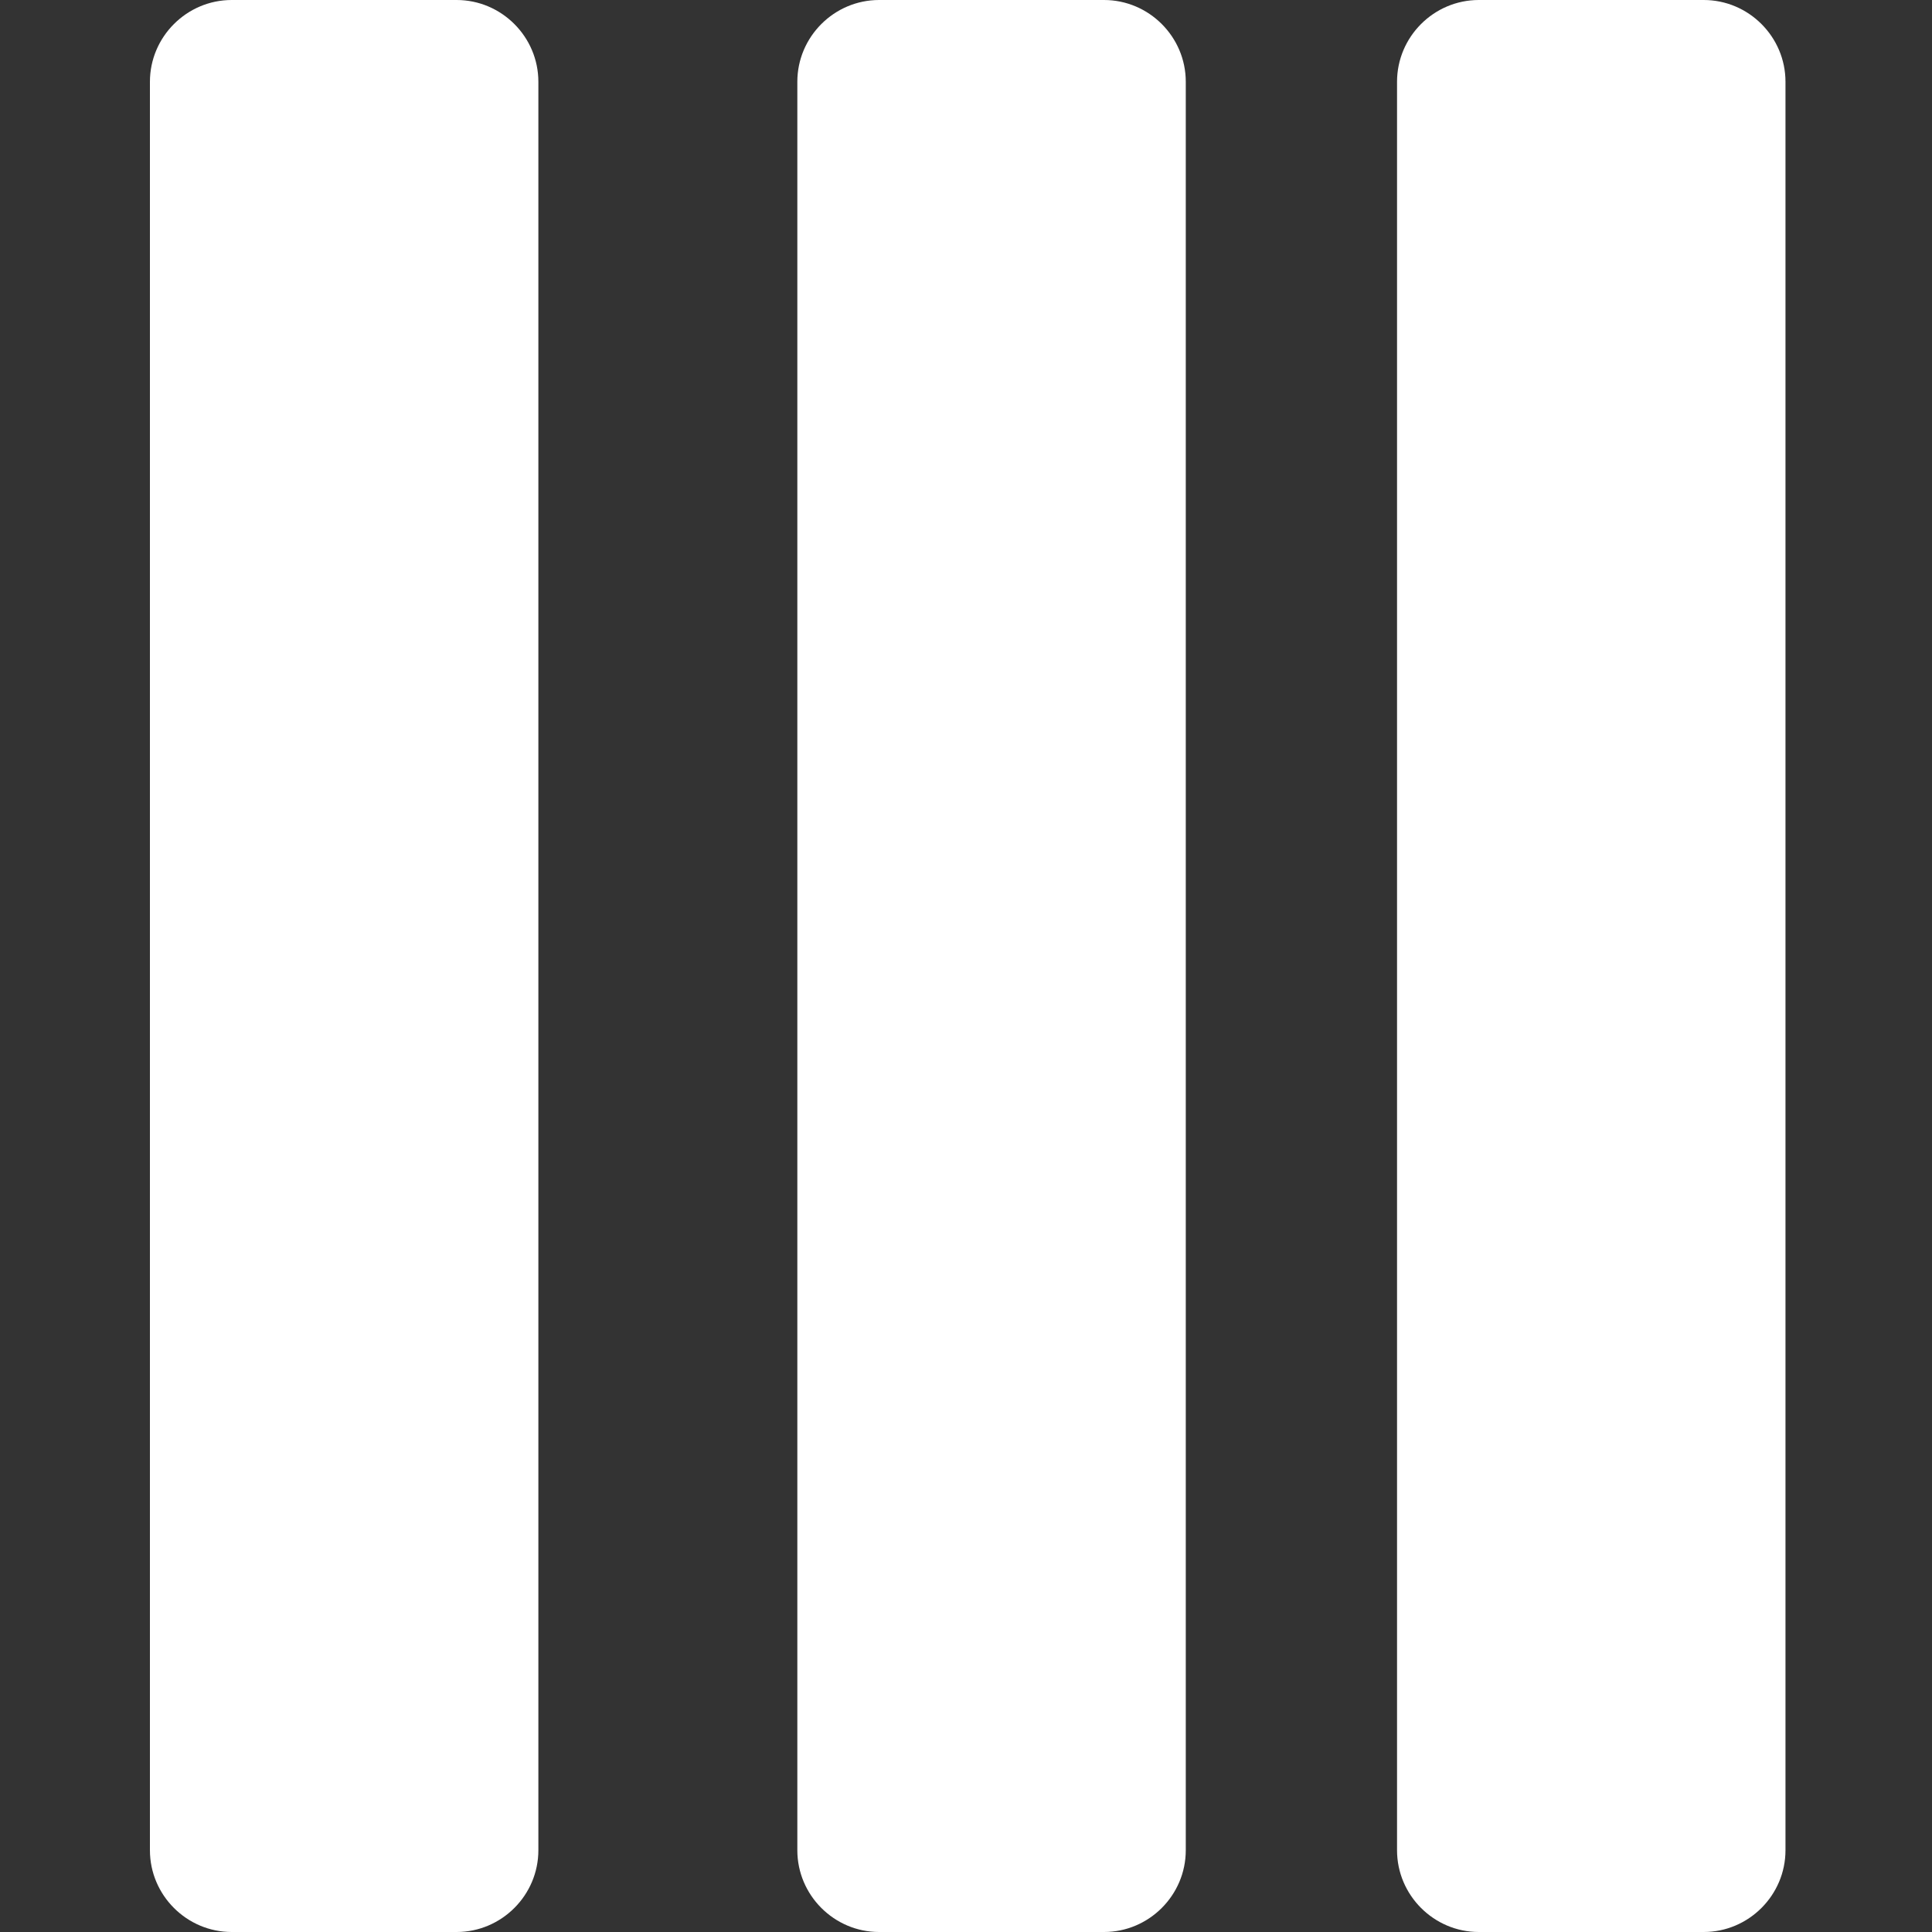 <?xml version="1.0" encoding="utf-8"?>
<!-- Generator: Adobe Illustrator 19.0.0, SVG Export Plug-In . SVG Version: 6.00 Build 0)  -->
<svg version="1.1" id="Слой_1" xmlns="http://www.w3.org/2000/svg" xmlns:xlink="http://www.w3.org/1999/xlink" x="0px" y="0px"
	 viewBox="0 0 283.5 283.5" style="enable-background:new 0 0 283.5 283.5;" xml:space="preserve">
<rect x="0" y="0" width="283.5" height="283.5" fill="#333333" stroke="none"/>
<style type="text/css">
	.st0{fill:#FFFFFF;}
</style>
<path id="XMLID_79_" class="st0" d="M67,283.5H34c-6.6,0-12-5.4-12-12V12c0-6.6,5.4-12,12-12h33c6.6,0,12,5.4,12,12v259.5
	C79,278.1,73.6,283.5,67,283.5z"/>
<path id="XMLID_80_" class="st0" d="M250,283.5h-33c-6.6,0-12-5.4-12-12V12c0-6.6,5.4-12,12-12h33c6.6,0,12,5.4,12,12v259.5
	C262,278.1,256.6,283.5,250,283.5z"/>
<path id="XMLID_81_" class="st0" d="M162,283.5h-33c-6.6,0-12-5.4-12-12V12c0-6.6,5.4-12,12-12h33c6.6,0,12,5.4,12,12v259.5
	C174,278.1,168.6,283.5,162,283.5z"/>
</svg>
